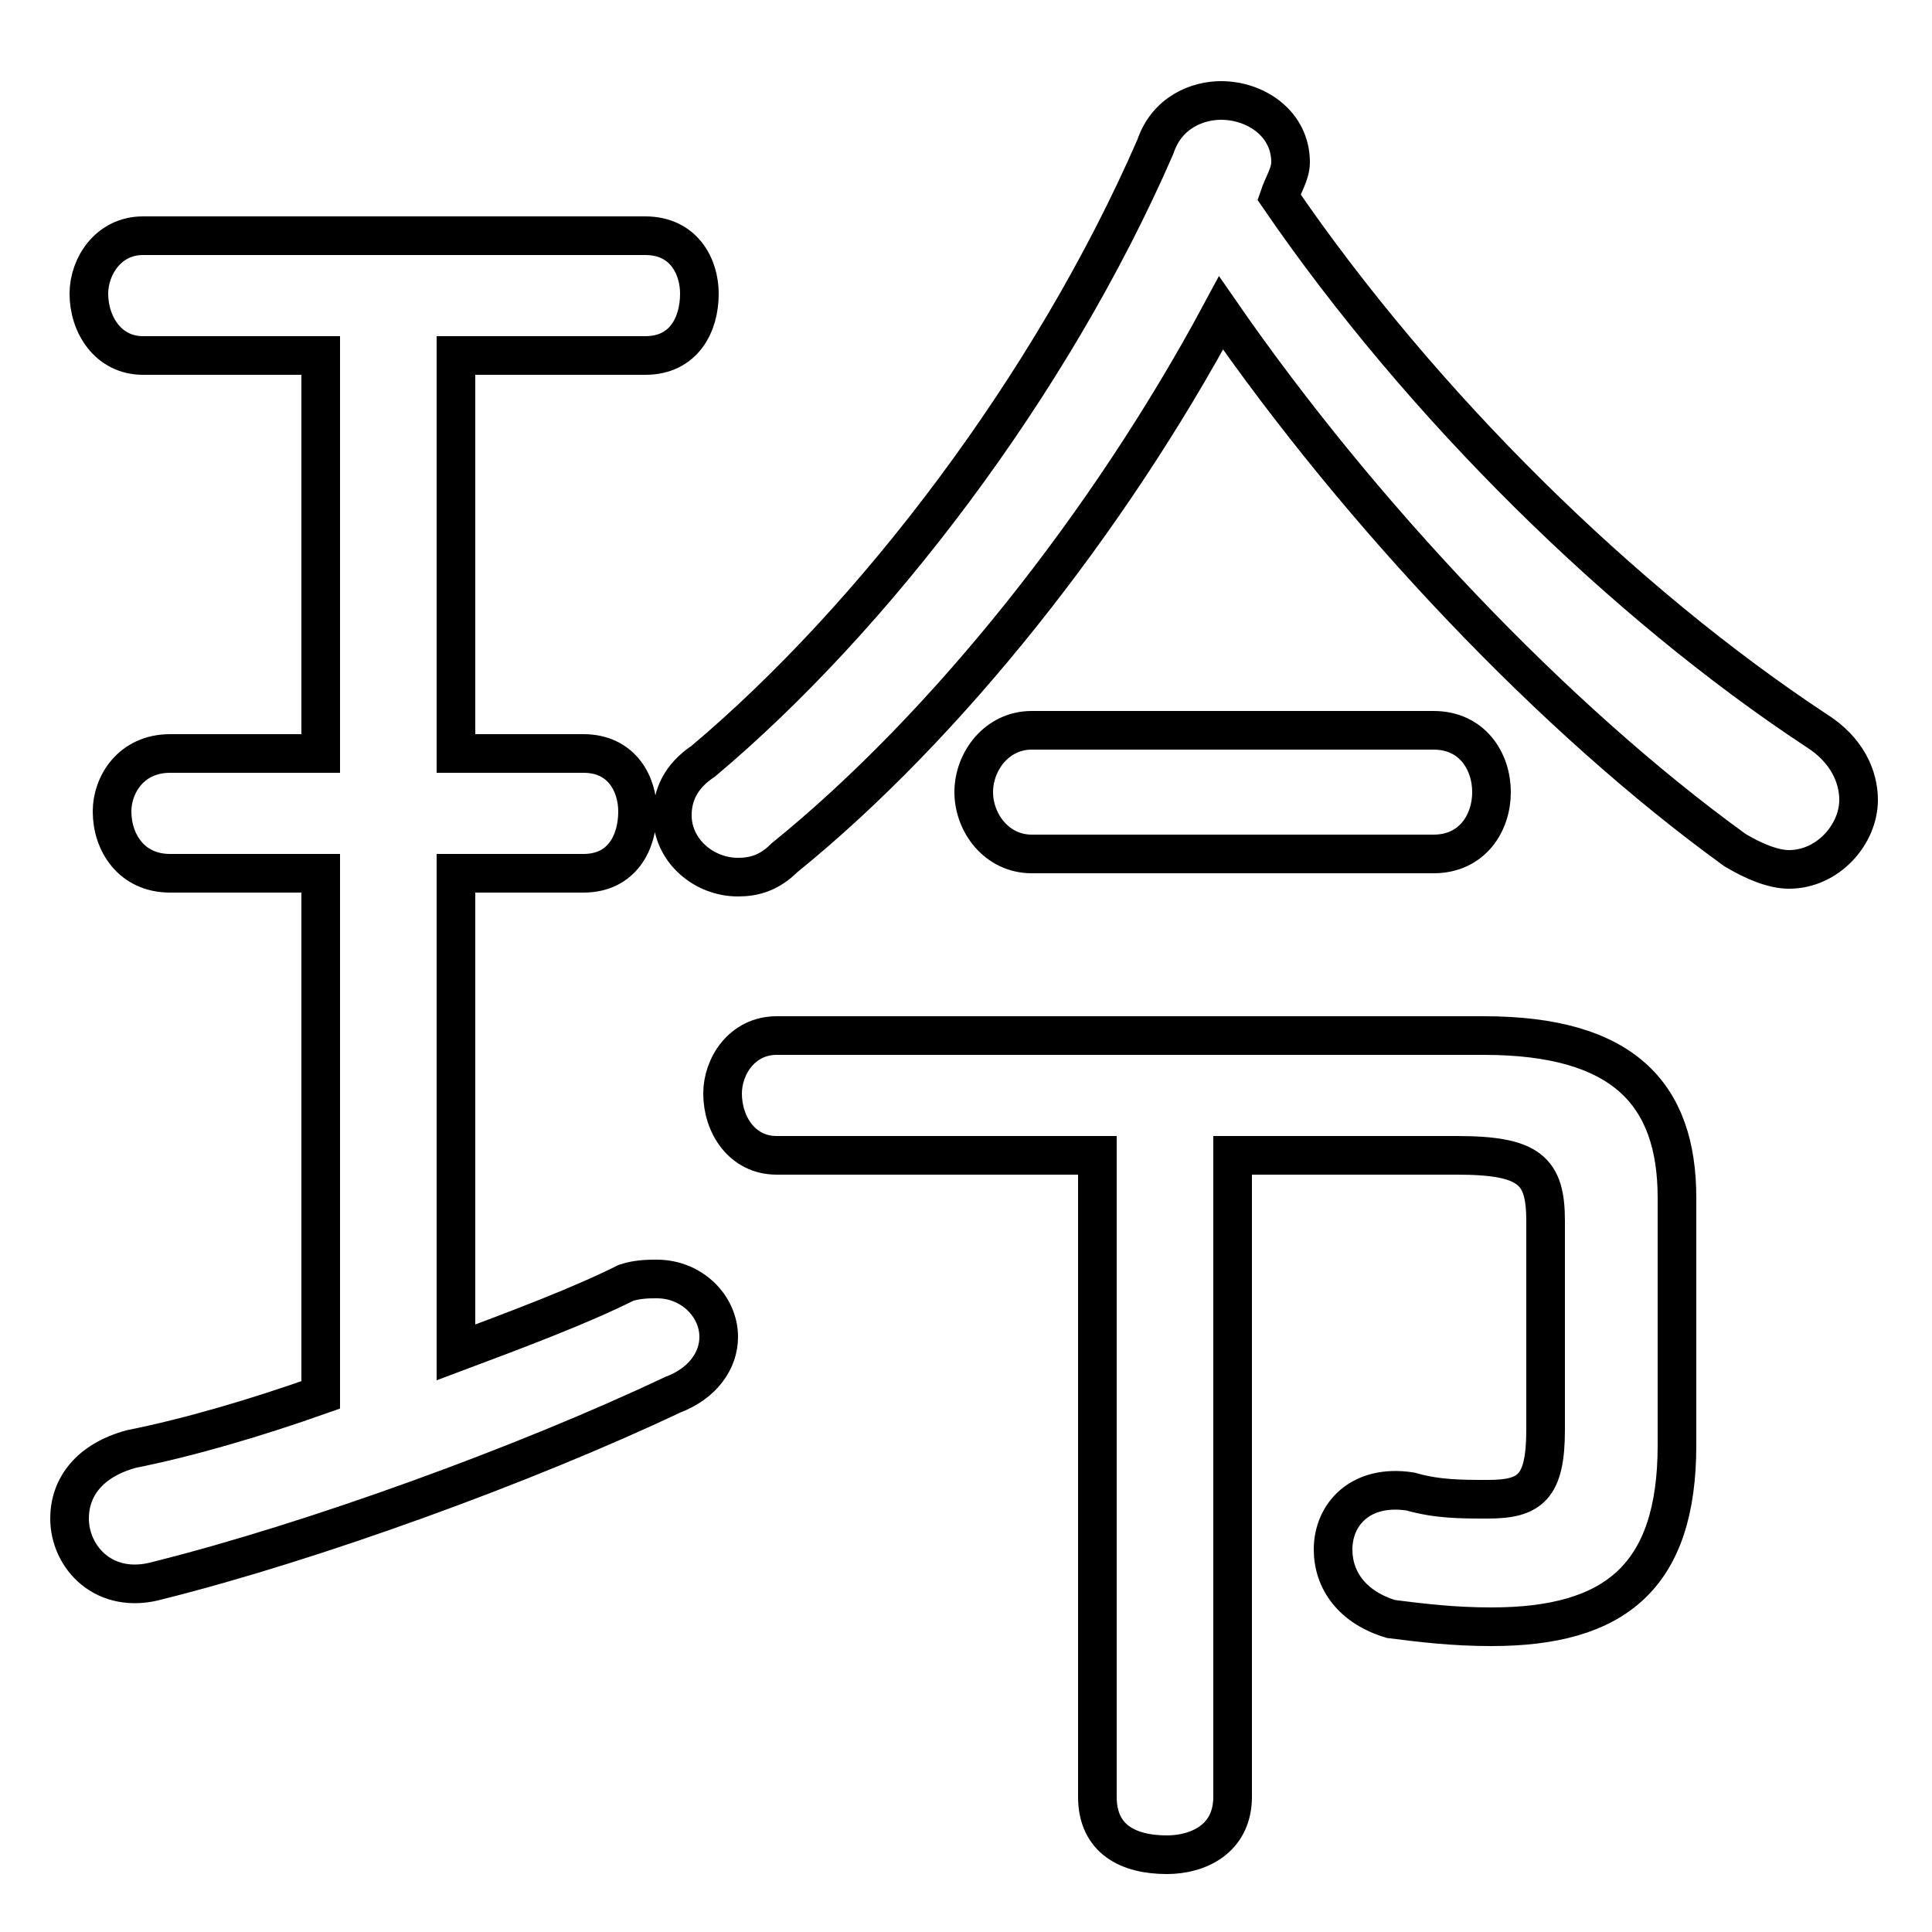<svg xmlns="http://www.w3.org/2000/svg" viewBox="0 -44.0 50.0 50.0">
    <rect x="0" y="-44.0" width="50.0" height="50.0" fill="#808080" stroke="none"/>
    <g transform="scale(1, -1)">
        <!-- ボディの枠 -->
        <rect x="0" y="-6.0" width="50.0" height="50.0"
            stroke="white" fill="white"/>
        <!-- グリフ座標系の原点 -->
        <circle cx="0" cy="0" r="5" fill="white"/>
        <!-- グリフのアウトライン -->
        <g style="fill:none;stroke:#000000;stroke-width:1;">
<path d="M 37.1 21.9 C 38.1 21.9 38.6 22.7 38.6 23.5 C 38.6 24.3 38.1 25.1 37.1 25.1 L 26.7 25.1 C 25.8 25.1 25.2 24.3 25.2 23.5 C 25.2 22.7 25.8 21.9 26.7 21.9 Z M 28.4 14.1 L 28.4 -2.5 C 28.4 -3.6 29.2 -4.0 30.2 -4.0 C 31.0 -4.0 31.9 -3.6 31.9 -2.5 L 31.9 14.1 L 37.7 14.1 C 39.6 14.1 40.0 13.7 40.0 12.4 L 40.0 7.0 C 40.0 5.5 39.6 5.2 38.5 5.2 C 37.8 5.2 37.2 5.2 36.5 5.4 C 35.2 5.6 34.5 4.8 34.5 3.9 C 34.5 3.1 35.0 2.4 36.0 2.1 C 36.8 2.0 37.6 1.9 38.6 1.9 C 41.8 1.9 43.4 3.2 43.4 6.6 L 43.4 13.0 C 43.4 15.7 42.0 17.2 38.4 17.2 L 20.1 17.2 C 19.2 17.2 18.7 16.4 18.7 15.7 C 18.7 14.9 19.2 14.1 20.1 14.1 Z M 31.6 35.9 C 35.2 30.7 40.2 25.4 44.9 22.0 C 45.4 21.7 45.9 21.5 46.3 21.5 C 47.3 21.5 48.1 22.4 48.1 23.3 C 48.1 23.9 47.8 24.6 47.0 25.1 C 42.0 28.4 36.8 33.5 33.1 38.9 C 33.2 39.2 33.4 39.5 33.4 39.8 C 33.4 40.8 32.5 41.4 31.6 41.4 C 31.0 41.4 30.2 41.1 29.9 40.2 C 27.2 34.0 22.6 28.0 18.2 24.3 C 17.6 23.9 17.4 23.4 17.4 22.9 C 17.4 22.0 18.2 21.3 19.1 21.3 C 19.5 21.3 19.9 21.4 20.3 21.8 C 24.5 25.2 28.7 30.5 31.6 35.9 Z M 11.8 34.8 L 16.7 34.8 C 17.7 34.8 18.1 35.6 18.1 36.4 C 18.1 37.1 17.7 37.9 16.7 37.9 L 3.7 37.9 C 2.8 37.9 2.3 37.1 2.3 36.4 C 2.3 35.6 2.8 34.8 3.7 34.8 L 8.3 34.8 L 8.3 24.5 L 4.4 24.5 C 3.4 24.5 2.9 23.7 2.9 23.0 C 2.9 22.2 3.4 21.4 4.4 21.4 L 8.3 21.4 L 8.3 7.9 C 6.6 7.3 4.9 6.8 3.4 6.5 C 2.3 6.2 1.8 5.5 1.8 4.7 C 1.8 3.7 2.7 2.7 4.1 3.1 C 8.1 4.1 13.6 6.1 17.4 7.9 C 18.2 8.2 18.6 8.8 18.6 9.4 C 18.6 10.2 17.9 10.9 17.0 10.9 C 16.8 10.9 16.5 10.9 16.2 10.8 C 15.0 10.2 13.4 9.6 11.8 9.0 L 11.8 21.4 L 15.1 21.4 C 16.1 21.4 16.5 22.2 16.5 23.0 C 16.5 23.7 16.1 24.5 15.1 24.5 L 11.8 24.5 Z"/>
</g>
</g>
</svg>